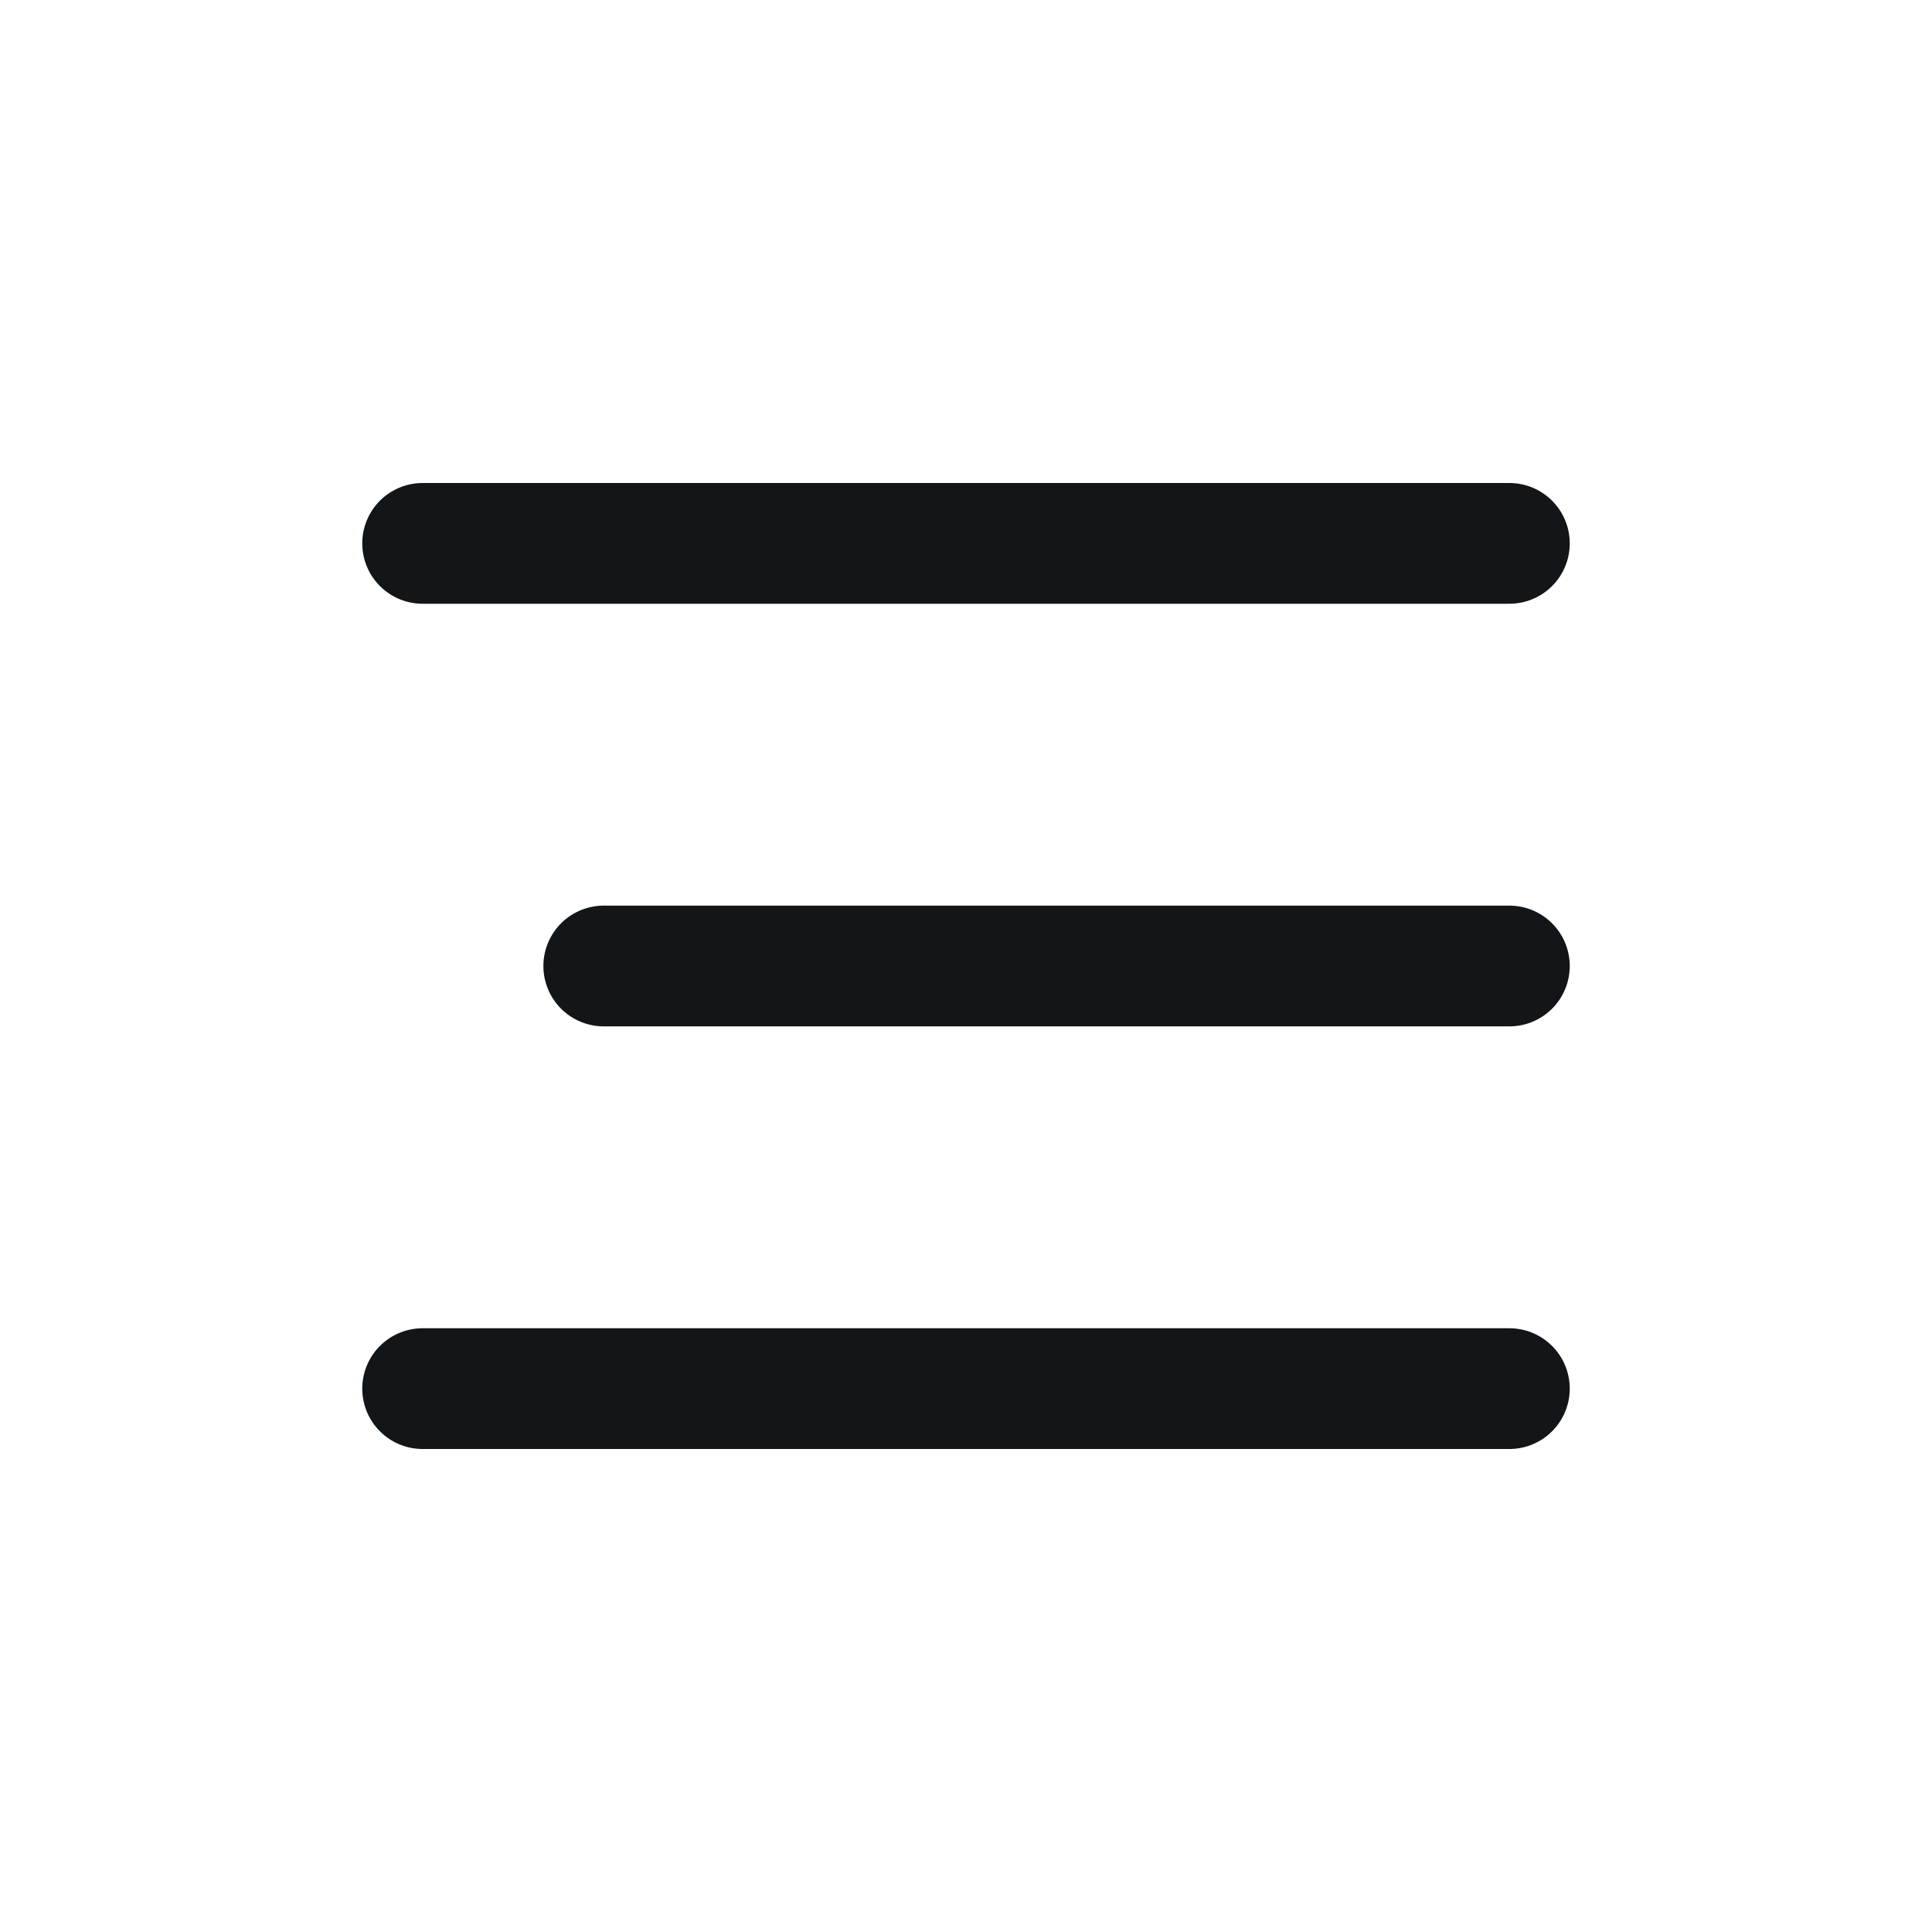 <svg width="32" height="32" viewBox="0 0 32 32" fill="none" xmlns="http://www.w3.org/2000/svg">
<path d="M7 9H25" stroke="#121619" stroke-width="2" stroke-linecap="round"/>
<path d="M10 16H25" stroke="#121619" stroke-width="2" stroke-linecap="round"/>
<path d="M7 23H25" stroke="#121619" stroke-width="2" stroke-linecap="round"/>
</svg>
